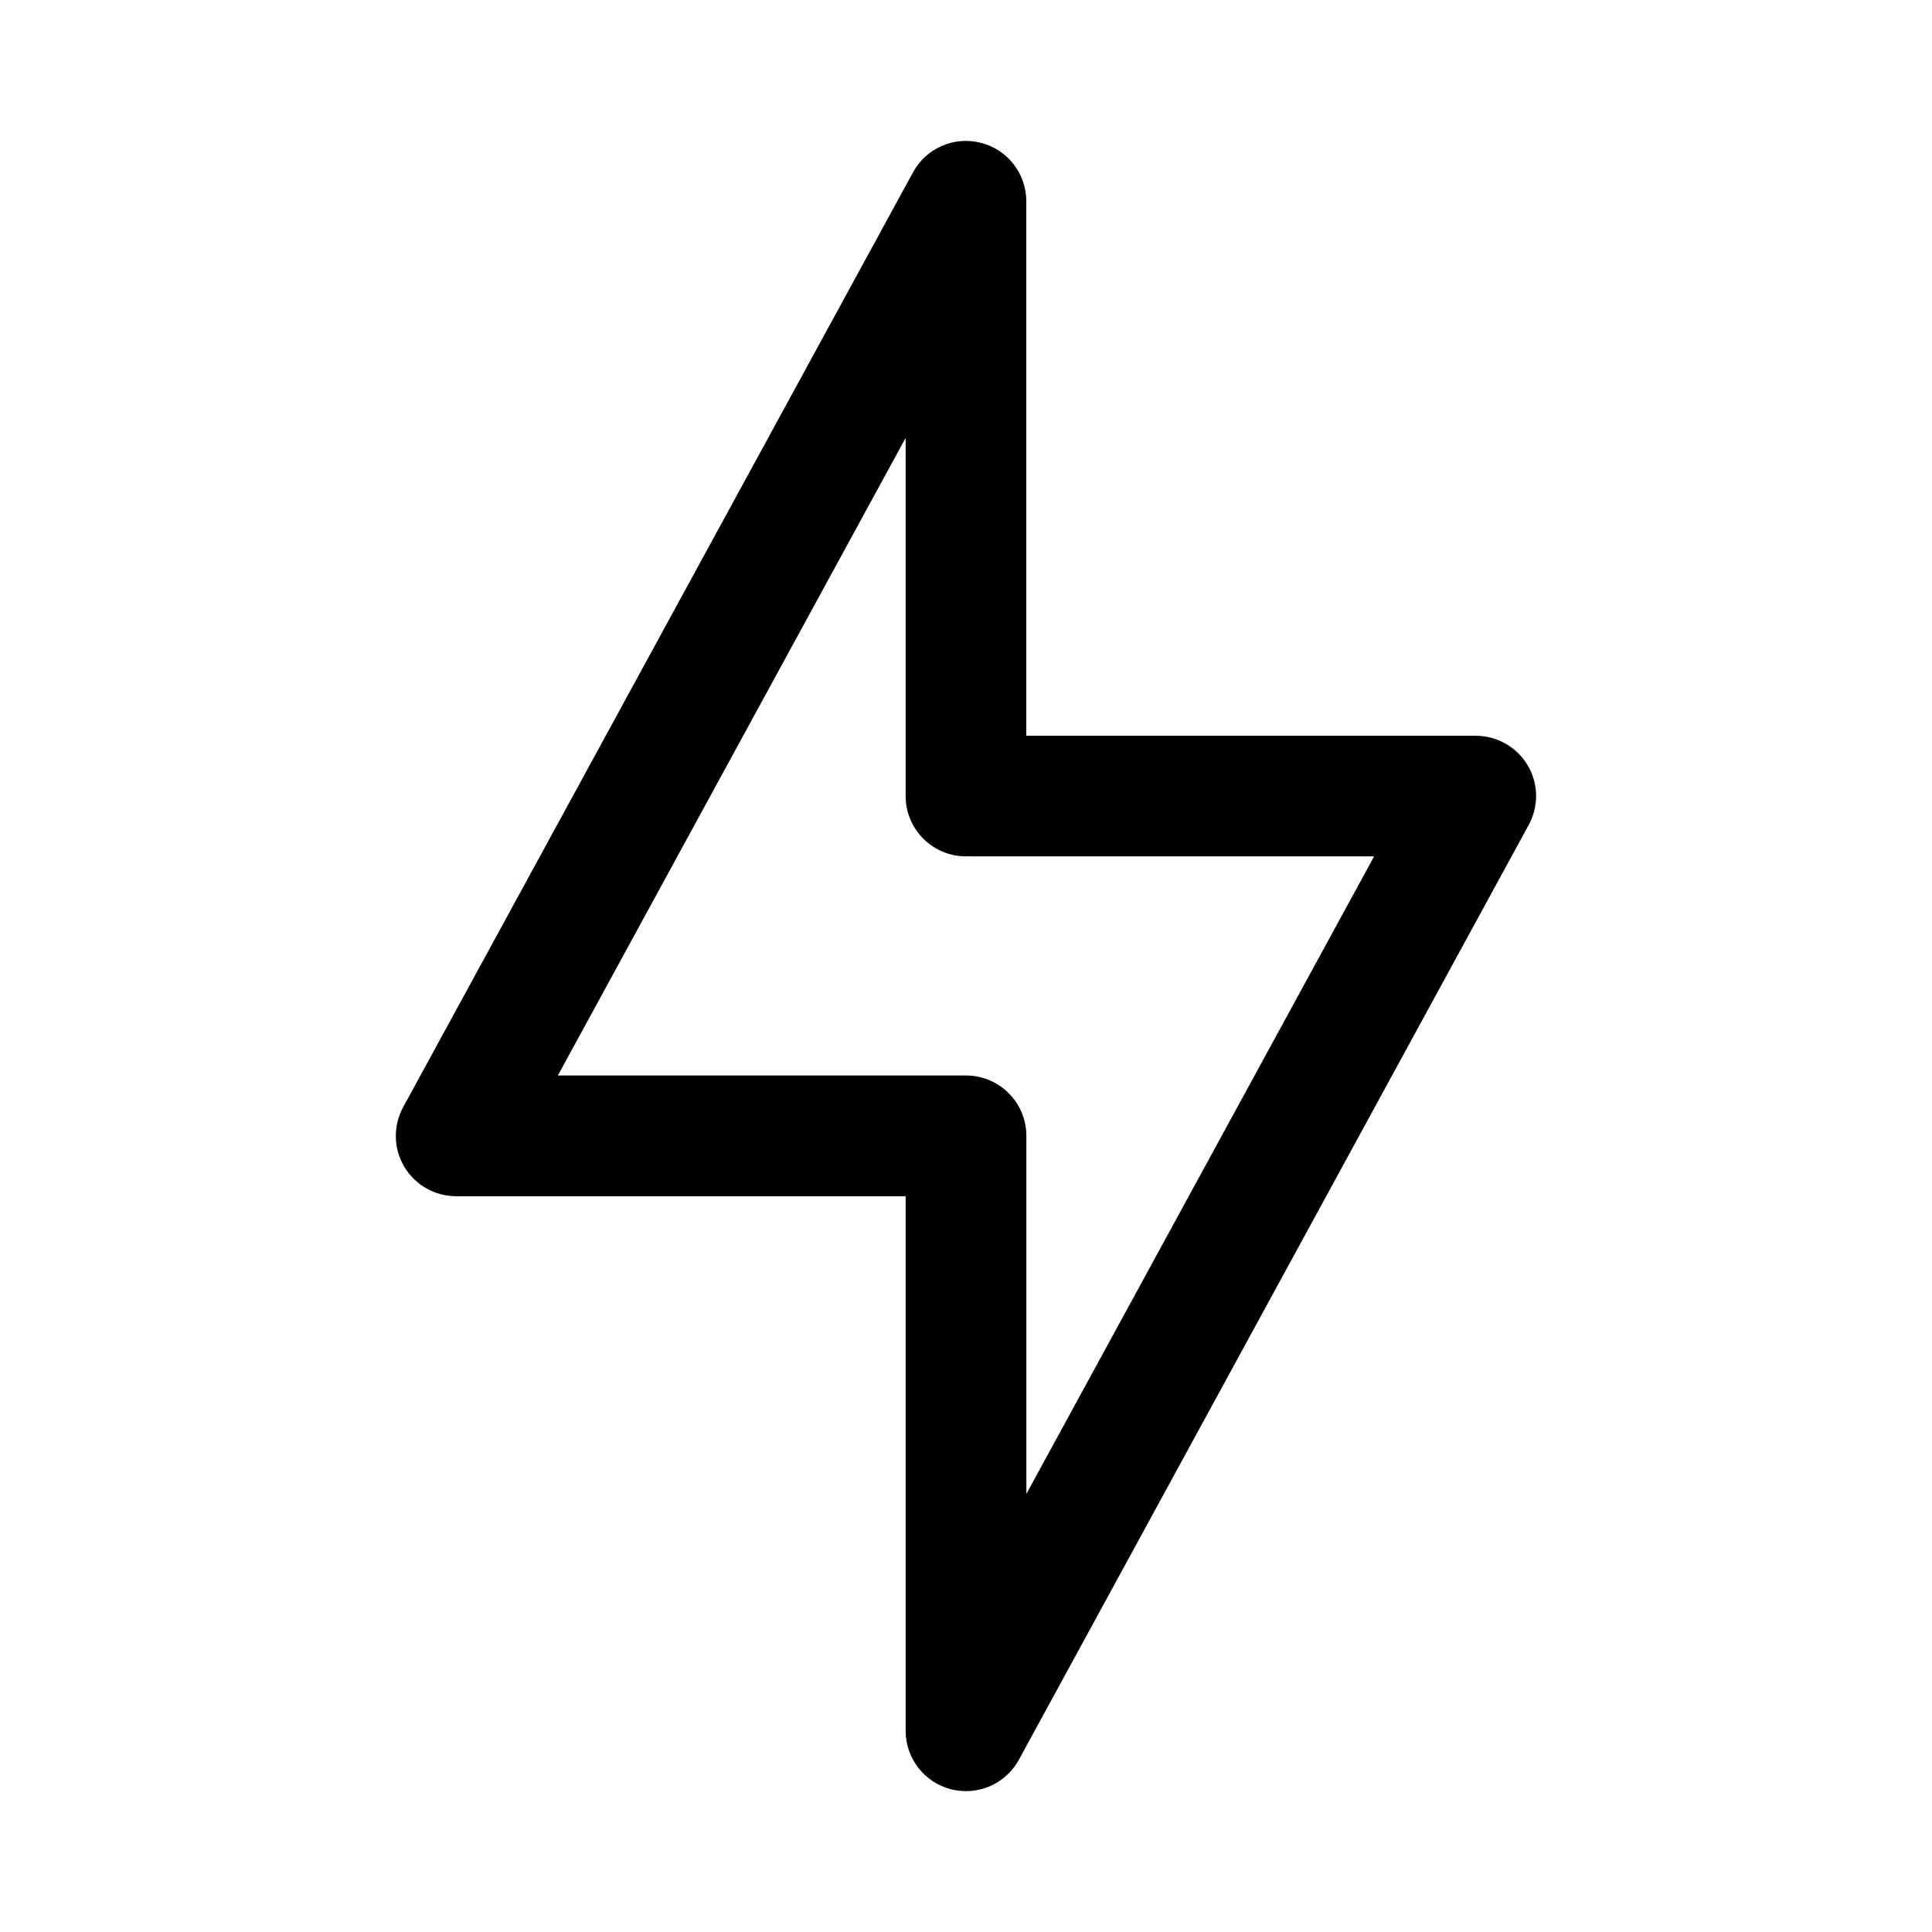 <svg xmlns="http://www.w3.org/2000/svg" width="24" height="24" viewBox="0 0 24 24">
    <path id="bounds" opacity="0" d="M0 0h24v24H0z"/>
    <path d="M12 22.25c-.062 0-.124-.008-.186-.023-.332-.085-.564-.384-.564-.727v-6.64H5.667c-.265 0-.51-.14-.645-.366s-.14-.51-.013-.742l6.332-11.61c.164-.302.51-.453.844-.368.332.084.564.383.564.726v6.64h5.583c.265 0 .51.14.645.366s.14.51.013.742l-6.332 11.61c-.133.246-.388.392-.658.392zm-5.07-8.89H12c.414 0 .75.337.75.75v4.448l4.32-7.92H12c-.414 0-.75-.336-.75-.75V5.44l-4.32 7.92z"/>
</svg>
